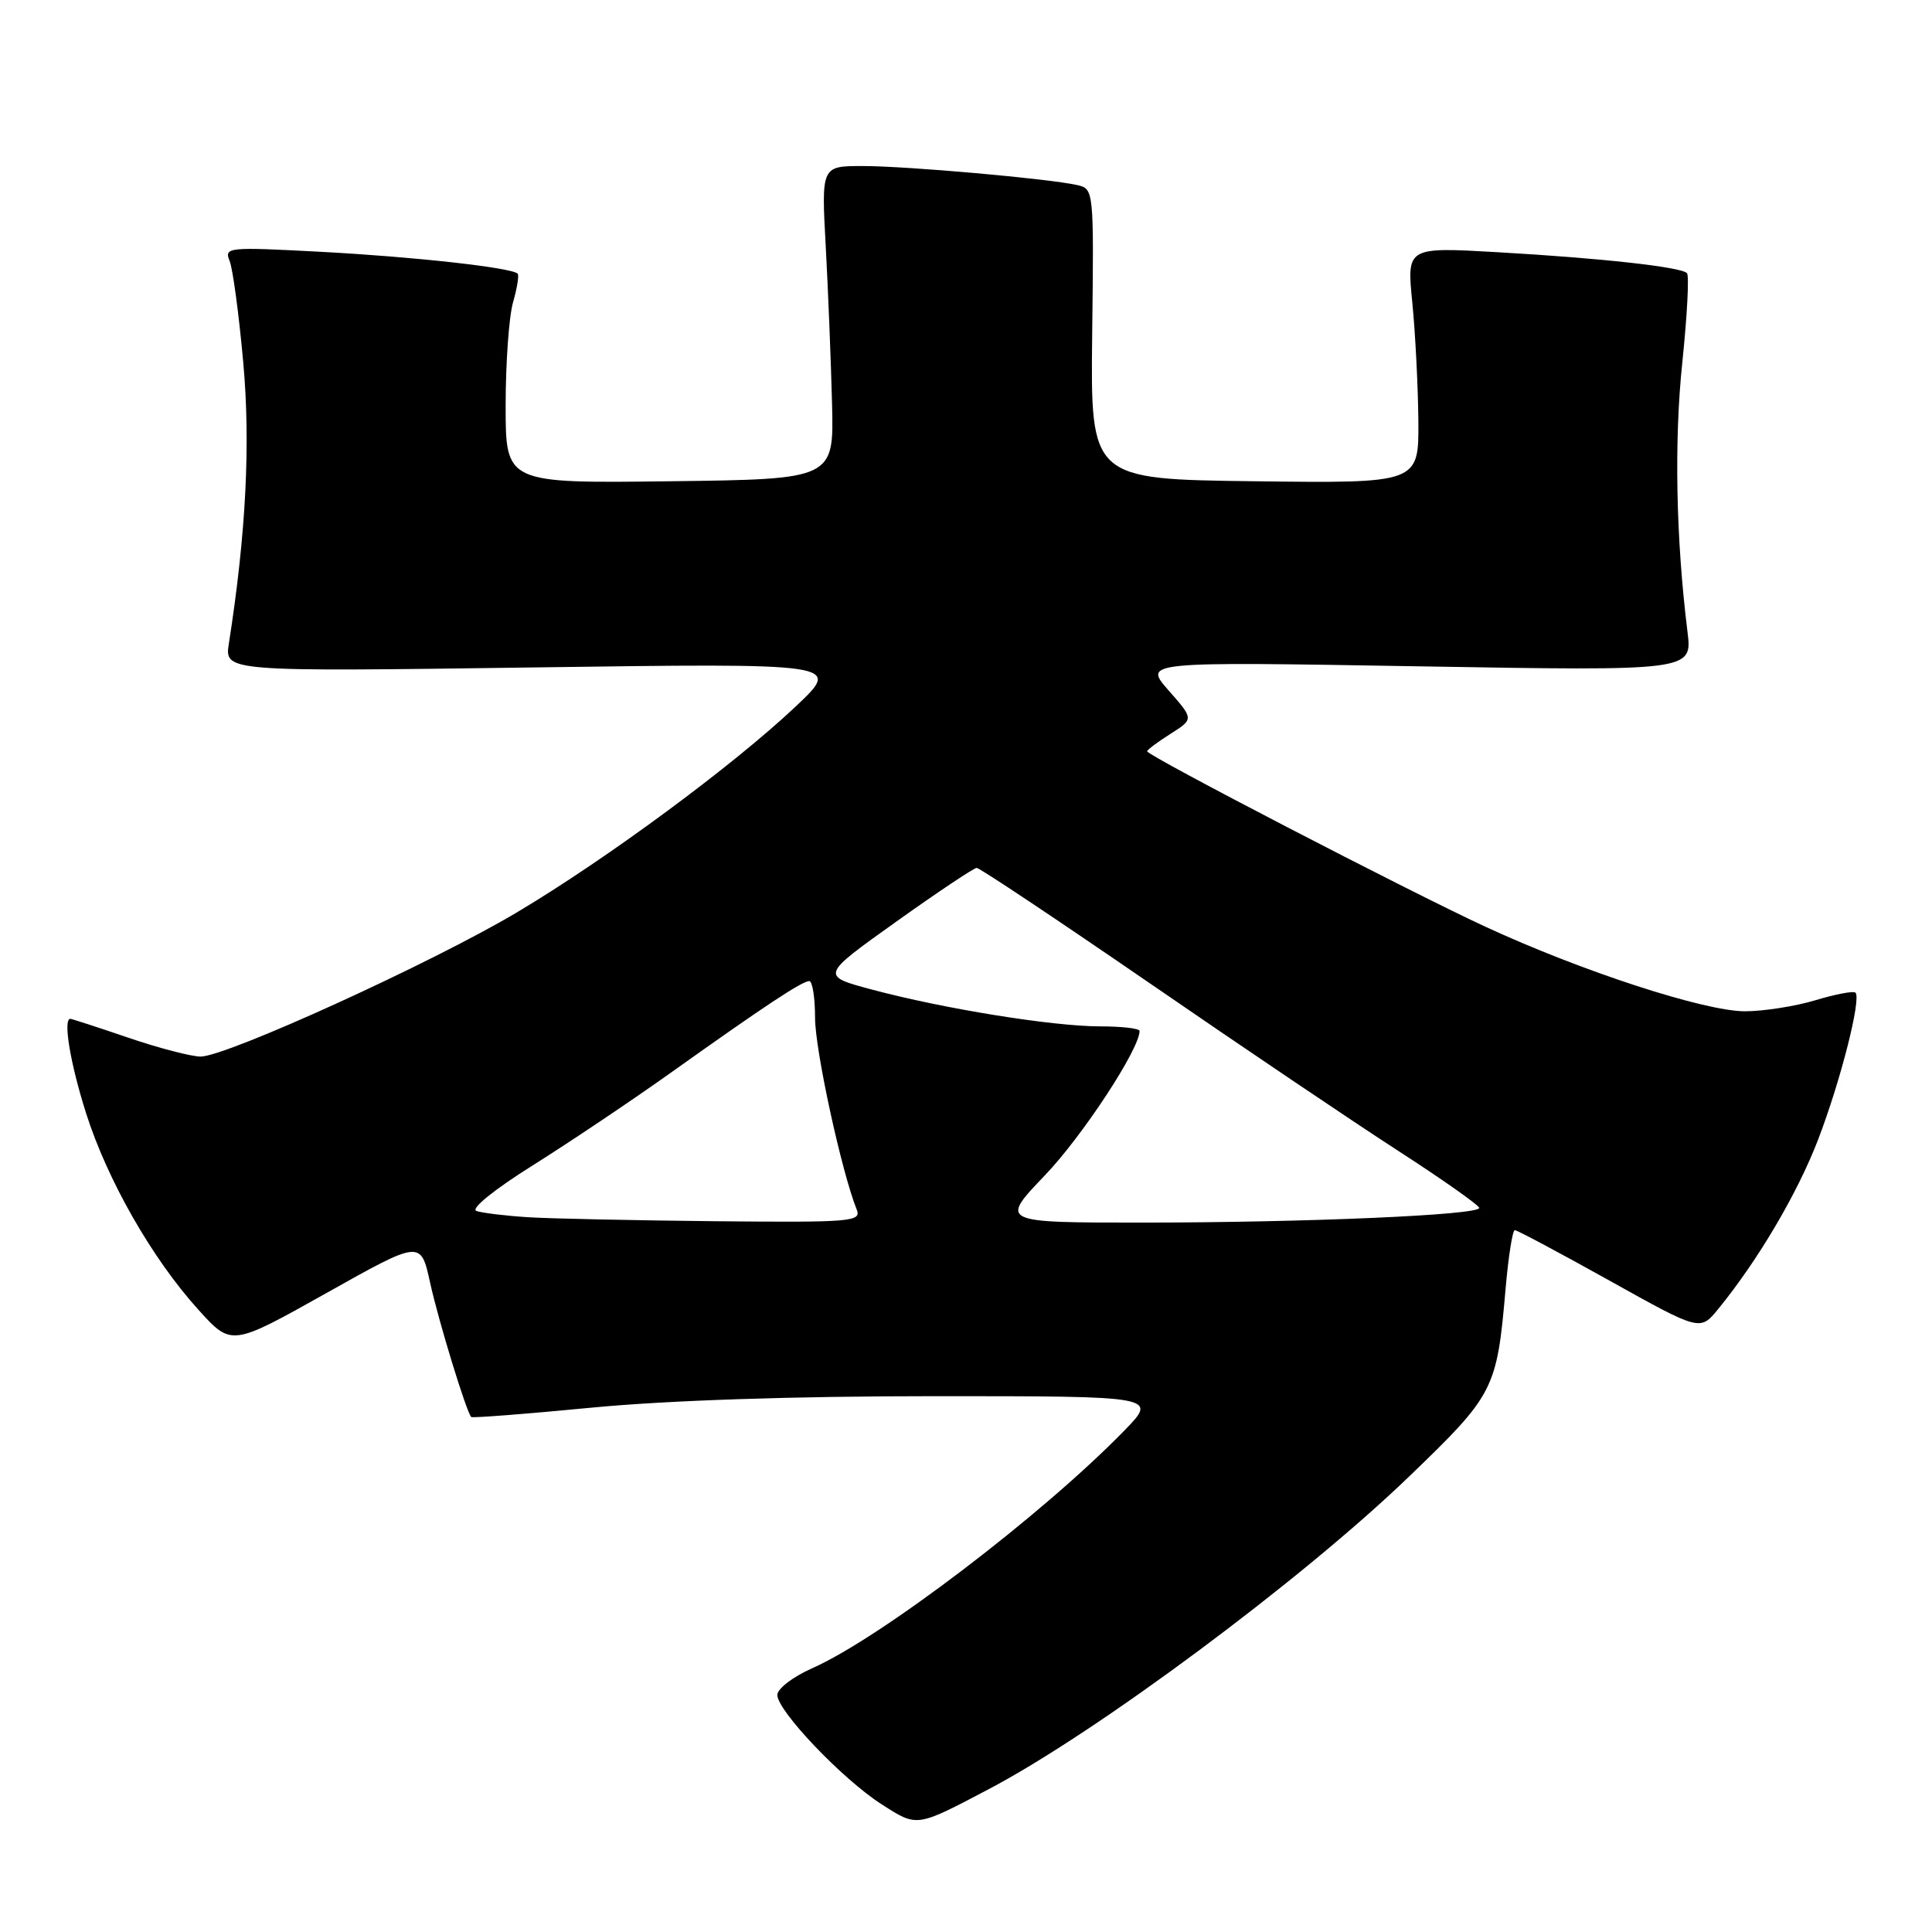 <?xml version="1.0" encoding="UTF-8" standalone="no"?>
<!DOCTYPE svg PUBLIC "-//W3C//DTD SVG 1.1//EN" "http://www.w3.org/Graphics/SVG/1.1/DTD/svg11.dtd" >
<svg xmlns="http://www.w3.org/2000/svg" xmlns:xlink="http://www.w3.org/1999/xlink" version="1.1" viewBox="0 0 256 256">
 <g >
 <path fill="currentColor"
d=" M 131.00 237.08 C 145.26 229.59 172.52 209.32 186.70 195.66 C 198.01 184.77 198.34 184.14 199.50 170.75 C 199.87 166.49 200.42 163.00 200.72 163.00 C 201.02 163.00 206.67 166.01 213.27 169.69 C 225.28 176.39 225.28 176.39 227.68 173.44 C 232.97 166.96 238.18 158.11 240.91 151.00 C 243.89 143.23 246.66 132.33 245.86 131.53 C 245.61 131.28 243.22 131.73 240.54 132.54 C 237.87 133.34 233.67 134.00 231.22 134.00 C 225.85 134.00 209.56 128.69 196.79 122.78 C 186.61 118.07 152.00 100.12 152.00 99.55 C 152.00 99.36 153.39 98.32 155.09 97.24 C 158.19 95.28 158.19 95.28 154.84 91.48 C 151.50 87.67 151.50 87.67 187.88 88.29 C 224.25 88.91 224.25 88.91 223.60 83.71 C 222.07 71.33 221.82 58.41 222.92 47.97 C 223.56 41.80 223.84 36.50 223.53 36.19 C 222.70 35.37 212.23 34.21 198.45 33.42 C 186.40 32.73 186.40 32.73 187.14 40.11 C 187.54 44.18 187.90 51.22 187.94 55.77 C 188.00 64.04 188.00 64.04 166.25 63.77 C 144.50 63.50 144.50 63.50 144.72 44.26 C 144.95 25.11 144.94 25.02 142.72 24.52 C 138.97 23.67 120.11 22.00 114.31 22.00 C 108.83 22.00 108.83 22.00 109.42 32.75 C 109.74 38.66 110.11 48.00 110.25 53.50 C 110.50 63.50 110.50 63.50 88.75 63.77 C 67.00 64.04 67.00 64.04 67.00 53.76 C 67.00 48.11 67.44 41.94 67.98 40.06 C 68.52 38.17 68.80 36.46 68.59 36.26 C 67.79 35.46 54.95 34.03 42.58 33.37 C 30.13 32.71 29.69 32.75 30.43 34.59 C 30.85 35.64 31.66 41.67 32.23 48.00 C 33.21 58.80 32.60 70.71 30.33 85.25 C 29.74 89.00 29.74 89.00 70.62 88.44 C 111.50 87.87 111.50 87.87 105.50 93.55 C 97.20 101.40 80.44 113.78 68.50 120.89 C 57.29 127.57 30.01 140.00 26.58 140.00 C 25.36 140.00 21.04 138.88 17.00 137.50 C 12.96 136.12 9.50 135.00 9.32 135.00 C 8.33 135.00 9.30 140.88 11.40 147.49 C 14.23 156.39 20.17 166.79 26.30 173.56 C 30.67 178.39 30.67 178.39 43.21 171.36 C 55.75 164.32 55.75 164.32 56.98 169.91 C 58.08 174.96 61.80 187.11 62.44 187.76 C 62.58 187.91 69.81 187.35 78.51 186.51 C 88.55 185.55 105.10 185.00 123.87 185.00 C 153.42 185.00 153.42 185.00 148.96 189.58 C 138.08 200.74 116.65 217.06 107.60 221.06 C 105.07 222.18 103.00 223.77 103.00 224.59 C 103.00 226.70 111.66 235.78 116.82 239.08 C 121.57 242.12 121.36 242.15 131.00 237.08 Z  M 70.00 161.29 C 66.97 161.10 63.88 160.72 63.12 160.46 C 62.33 160.17 65.47 157.63 70.62 154.40 C 75.51 151.33 83.78 145.78 89.00 142.06 C 101.34 133.27 106.29 130.00 107.23 130.00 C 107.65 130.00 108.00 132.19 108.00 134.87 C 108.00 139.12 111.50 155.22 113.51 160.25 C 114.17 161.88 112.93 161.99 94.86 161.82 C 84.21 161.71 73.03 161.48 70.00 161.29 Z  M 138.48 155.71 C 143.45 150.51 151.00 139.00 151.00 136.61 C 151.00 136.27 148.64 136.00 145.75 136.00 C 139.46 135.99 125.12 133.68 115.60 131.14 C 108.70 129.30 108.70 129.30 118.72 122.15 C 124.23 118.22 129.05 115.00 129.42 115.00 C 129.80 115.00 140.10 121.87 152.31 130.26 C 164.51 138.66 179.34 148.66 185.25 152.48 C 191.16 156.30 196.00 159.71 196.00 160.06 C 196.00 161.00 173.12 161.99 151.48 162.00 C 132.46 162.00 132.46 162.00 138.48 155.71 Z "/>
</g>
</svg>